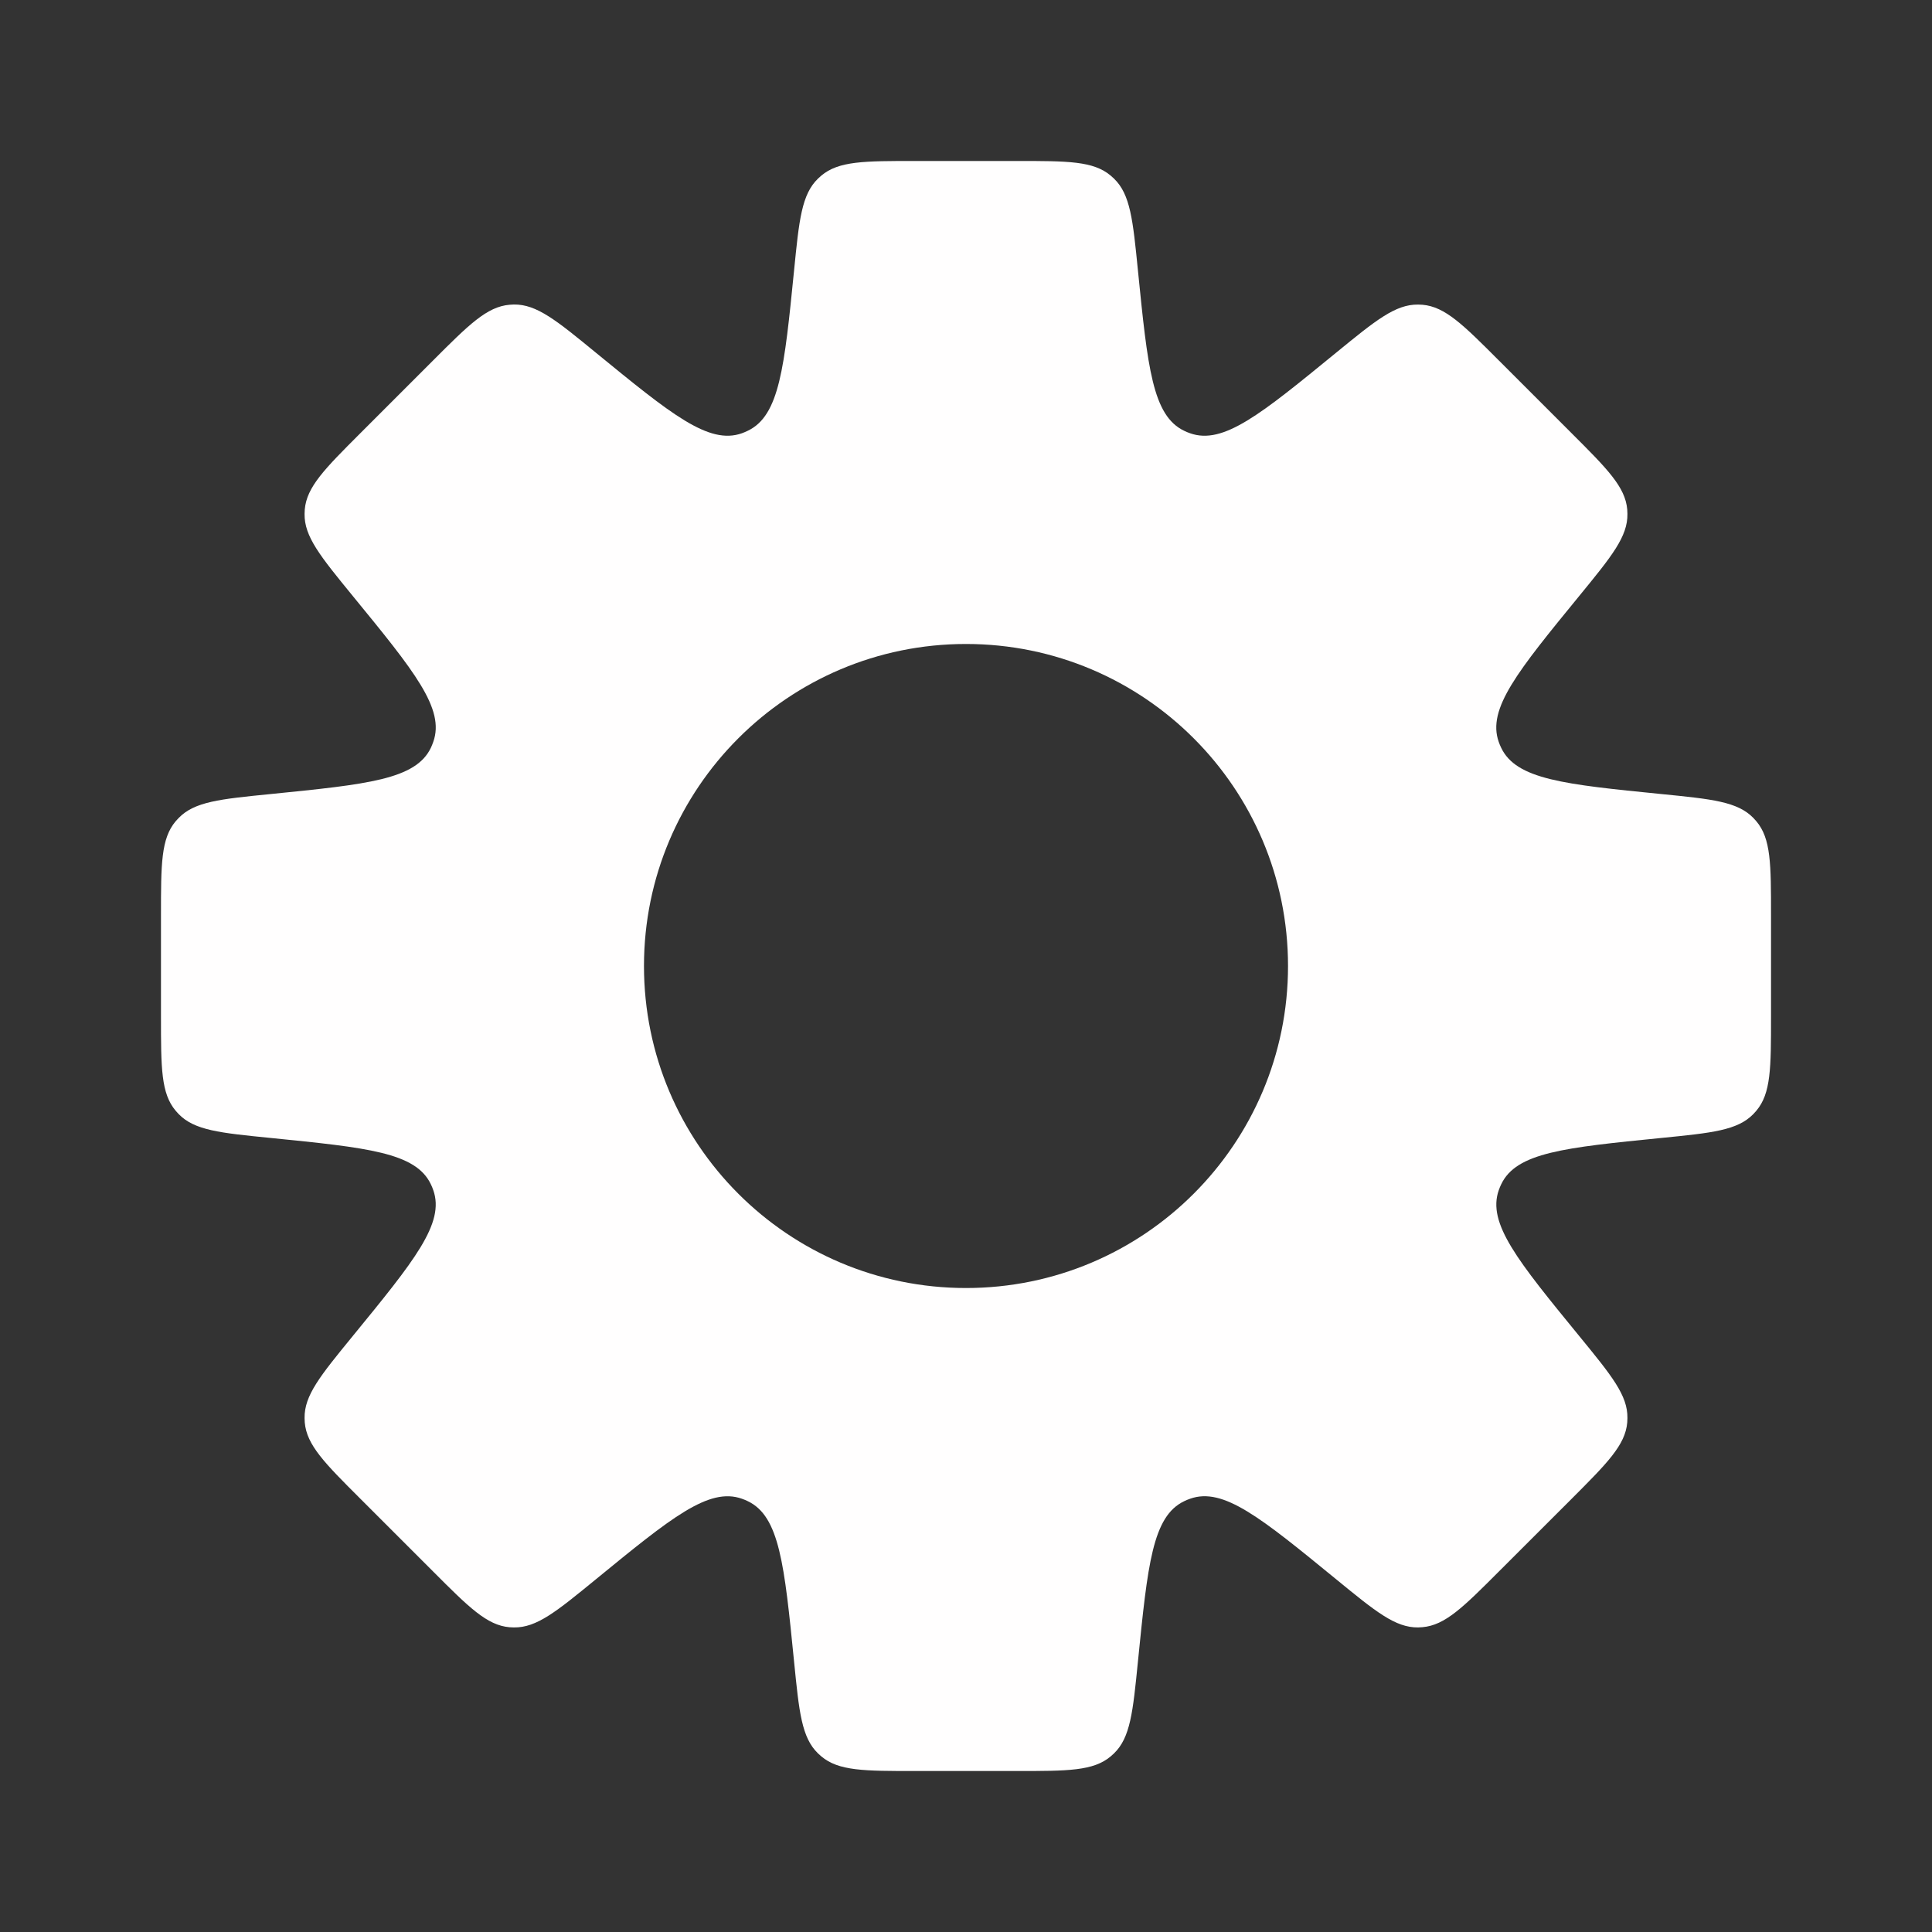 <svg width="31" height="31" viewBox="0 0 31 31" fill="none" xmlns="http://www.w3.org/2000/svg">
<rect x="0" y="0" width="31" height="31" fill="#333333" stroke="none"/>
<path fill-rule="evenodd" clip-rule="evenodd" d="M17.875 2.866C18.137 3.12 18.178 3.527 18.259 4.342C18.415 5.895 18.492 6.671 19.002 6.913C19.032 6.928 19.064 6.941 19.096 6.952C19.628 7.141 20.231 6.647 21.439 5.659C22.073 5.141 22.389 4.882 22.755 4.887C22.778 4.887 22.801 4.889 22.824 4.89C23.188 4.921 23.478 5.211 24.056 5.79L25.21 6.944C25.789 7.522 26.079 7.812 26.11 8.176C26.111 8.199 26.113 8.222 26.113 8.245C26.119 8.611 25.859 8.928 25.341 9.561C24.353 10.769 23.859 11.373 24.048 11.904C24.059 11.936 24.072 11.968 24.087 11.998C24.329 12.508 25.105 12.586 26.658 12.741C27.473 12.822 27.88 12.863 28.134 13.125C28.151 13.142 28.166 13.159 28.181 13.177C28.417 13.456 28.417 13.865 28.417 14.684V16.316C28.417 17.135 28.417 17.544 28.181 17.823C28.166 17.841 28.151 17.858 28.134 17.875C27.88 18.137 27.473 18.178 26.658 18.259C25.106 18.414 24.33 18.492 24.088 19.002C24.073 19.032 24.06 19.064 24.049 19.096C23.86 19.628 24.353 20.231 25.341 21.439C25.859 22.072 26.119 22.389 26.113 22.754C26.113 22.777 26.112 22.8 26.11 22.824C26.079 23.188 25.789 23.477 25.211 24.056L24.056 25.21C23.478 25.789 23.188 26.078 22.824 26.109C22.801 26.111 22.778 26.112 22.755 26.113C22.389 26.118 22.073 25.859 21.439 25.34C20.231 24.352 19.628 23.858 19.096 24.048C19.064 24.059 19.032 24.072 19.002 24.087C18.492 24.329 18.415 25.105 18.259 26.658C18.178 27.473 18.137 27.88 17.875 28.134C17.858 28.151 17.841 28.166 17.823 28.181C17.544 28.417 17.135 28.417 16.316 28.417H14.684C13.865 28.417 13.456 28.417 13.177 28.181C13.159 28.166 13.142 28.151 13.125 28.134C12.863 27.88 12.822 27.473 12.741 26.658C12.586 25.105 12.508 24.329 11.998 24.087C11.968 24.072 11.936 24.059 11.904 24.048C11.373 23.859 10.769 24.353 9.561 25.341C8.928 25.859 8.611 26.119 8.245 26.113C8.222 26.113 8.199 26.112 8.176 26.11C7.812 26.079 7.522 25.789 6.944 25.21L5.79 24.056C5.211 23.478 4.921 23.188 4.89 22.824C4.888 22.801 4.887 22.778 4.887 22.755C4.881 22.389 5.141 22.073 5.659 21.439C6.647 20.231 7.141 19.628 6.952 19.096C6.941 19.064 6.928 19.032 6.913 19.002C6.671 18.492 5.895 18.415 4.342 18.259C3.527 18.178 3.12 18.137 2.866 17.875C2.85 17.858 2.834 17.841 2.819 17.823C2.583 17.544 2.583 17.135 2.583 16.316L2.583 14.684C2.583 13.866 2.583 13.456 2.819 13.177C2.834 13.159 2.85 13.142 2.866 13.126C3.12 12.863 3.527 12.822 4.342 12.741C5.895 12.585 6.671 12.508 6.914 11.998C6.928 11.967 6.941 11.936 6.952 11.904C7.142 11.373 6.648 10.769 5.659 9.561C5.141 8.927 4.881 8.61 4.887 8.245C4.887 8.222 4.889 8.199 4.89 8.176C4.921 7.811 5.211 7.522 5.79 6.943L6.944 5.789L6.944 5.789C7.522 5.21 7.812 4.921 8.176 4.89C8.199 4.888 8.222 4.887 8.245 4.886C8.611 4.881 8.928 5.14 9.561 5.659C10.769 6.647 11.373 7.141 11.904 6.952C11.936 6.94 11.968 6.927 11.998 6.912C12.508 6.67 12.586 5.894 12.741 4.342C12.822 3.527 12.863 3.12 13.125 2.866C13.142 2.85 13.159 2.834 13.177 2.819C13.456 2.583 13.865 2.583 14.684 2.583H16.316C17.135 2.583 17.544 2.583 17.823 2.819C17.841 2.834 17.858 2.85 17.875 2.866ZM15.5 20.667C18.354 20.667 20.667 18.354 20.667 15.5C20.667 12.647 18.354 10.333 15.5 10.333C12.647 10.333 10.333 12.647 10.333 15.5C10.333 18.354 12.647 20.667 15.5 20.667Z" fill="#FFFEFE"/>
</svg>
